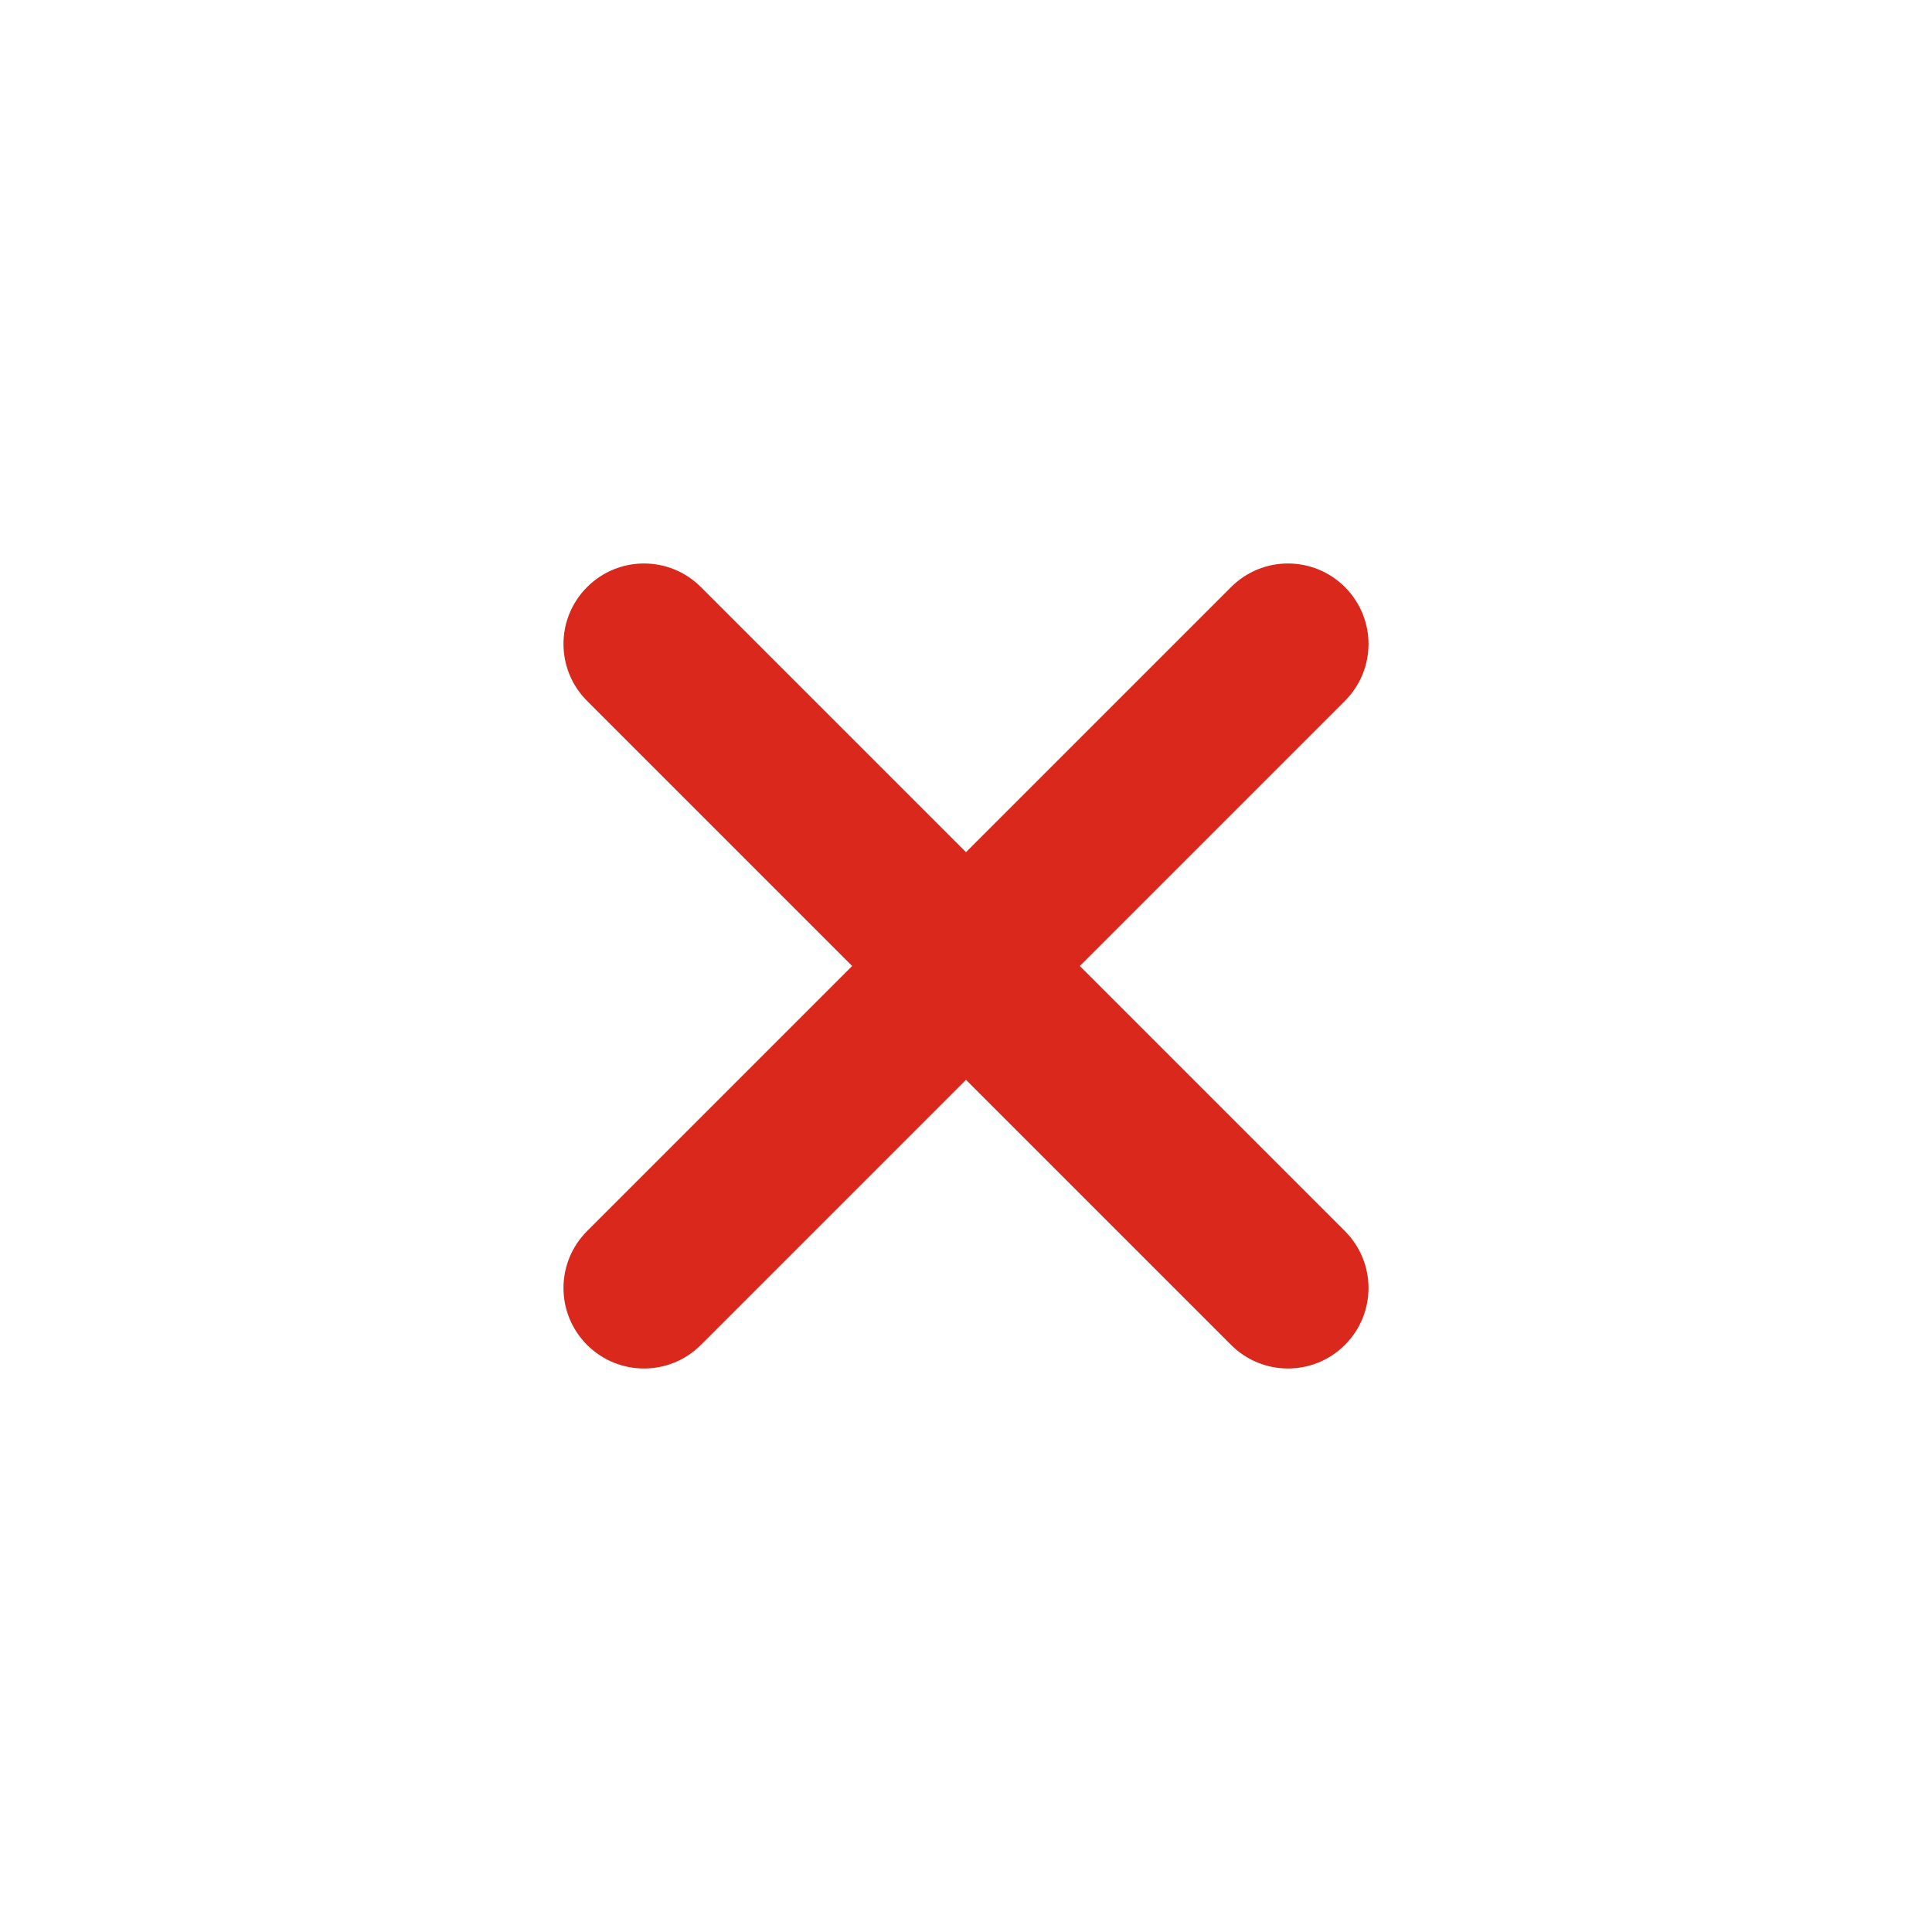 <svg xmlns="http://www.w3.org/2000/svg" xmlns:xlink="http://www.w3.org/1999/xlink" x="0px" y="0px" width="24px" height="24px" viewBox="0 0 24 24"><g transform="translate(0, 0)"><path d="M16.707,7.293c-.391-.391-1.023-.391-1.414,0l-3.293,3.293-3.293-3.293c-.391-.391-1.023-.391-1.414,0s-.391,1.023,0,1.414l3.293,3.293-3.293,3.293c-.391,.391-.391,1.023,0,1.414,.195,.195,.451,.293,.707,.293s.512-.098,.707-.293l3.293-3.293,3.293,3.293c.195,.195,.451,.293,.707,.293s.512-.098,.707-.293c.391-.391,.391-1.023,0-1.414l-3.293-3.293,3.293-3.293c.391-.391,.391-1.023,0-1.414Z" fill="#da291c"></path></g></svg>